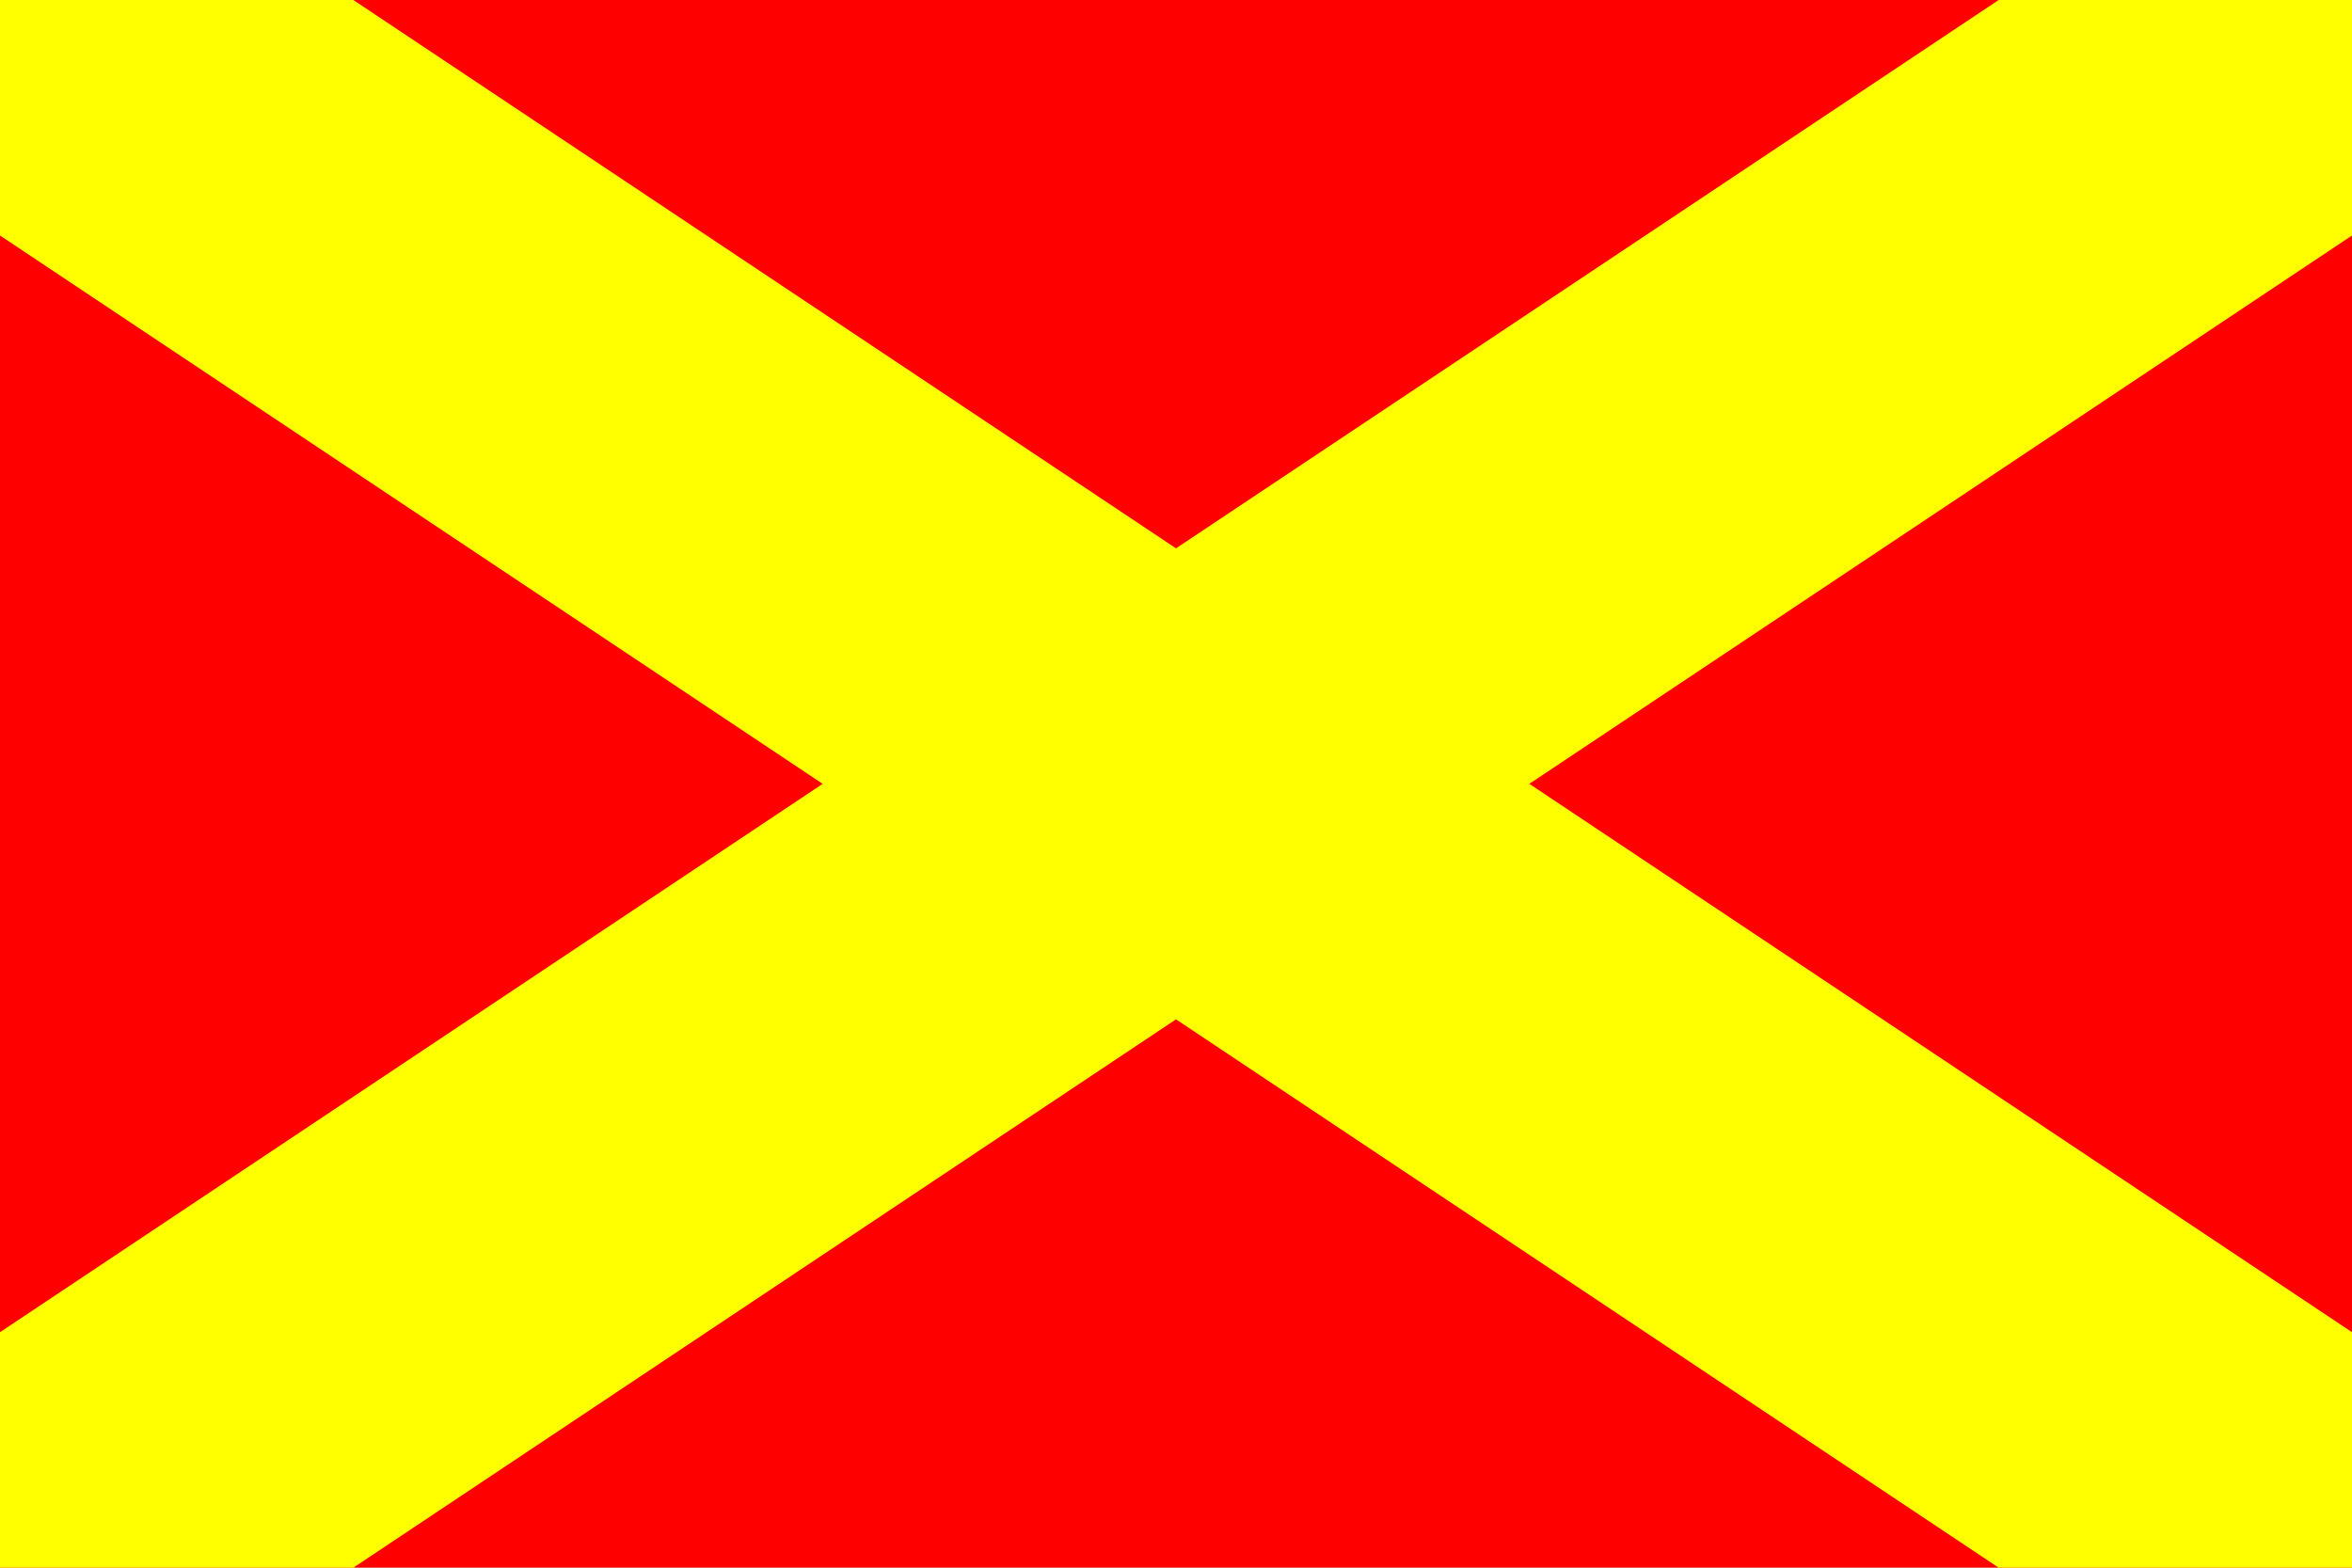 <?xml version="1.0"?>
<svg xmlns="http://www.w3.org/2000/svg" xmlns:xlink="http://www.w3.org/1999/xlink" version="1.1" width="540" height="360" viewBox="0 0 540 360">
<!-- Generated by Kreative Vexillo v1.0 -->
<style>
.red{fill:rgb(255,0,0);}
.yellow{fill:rgb(255,255,0);}
</style>
<g>
<rect x="0" y="0" width="540" height="360" class="red"/>
<path d="M 0 0 L 0 54.083 L 0 54.083 L 188.875 180 L 188.875 180 L 0 305.917 L 0 305.917 L 0 360 L 81.125 360 L 270 234.083 L 270 234.083 L 458.875 360 L 540 360 L 540 305.917 L 351.125 180 L 540 54.083 L 540 0 L 458.875 0 L 270 125.917 L 81.125 0 Z" class="yellow"/>
</g>
</svg>
